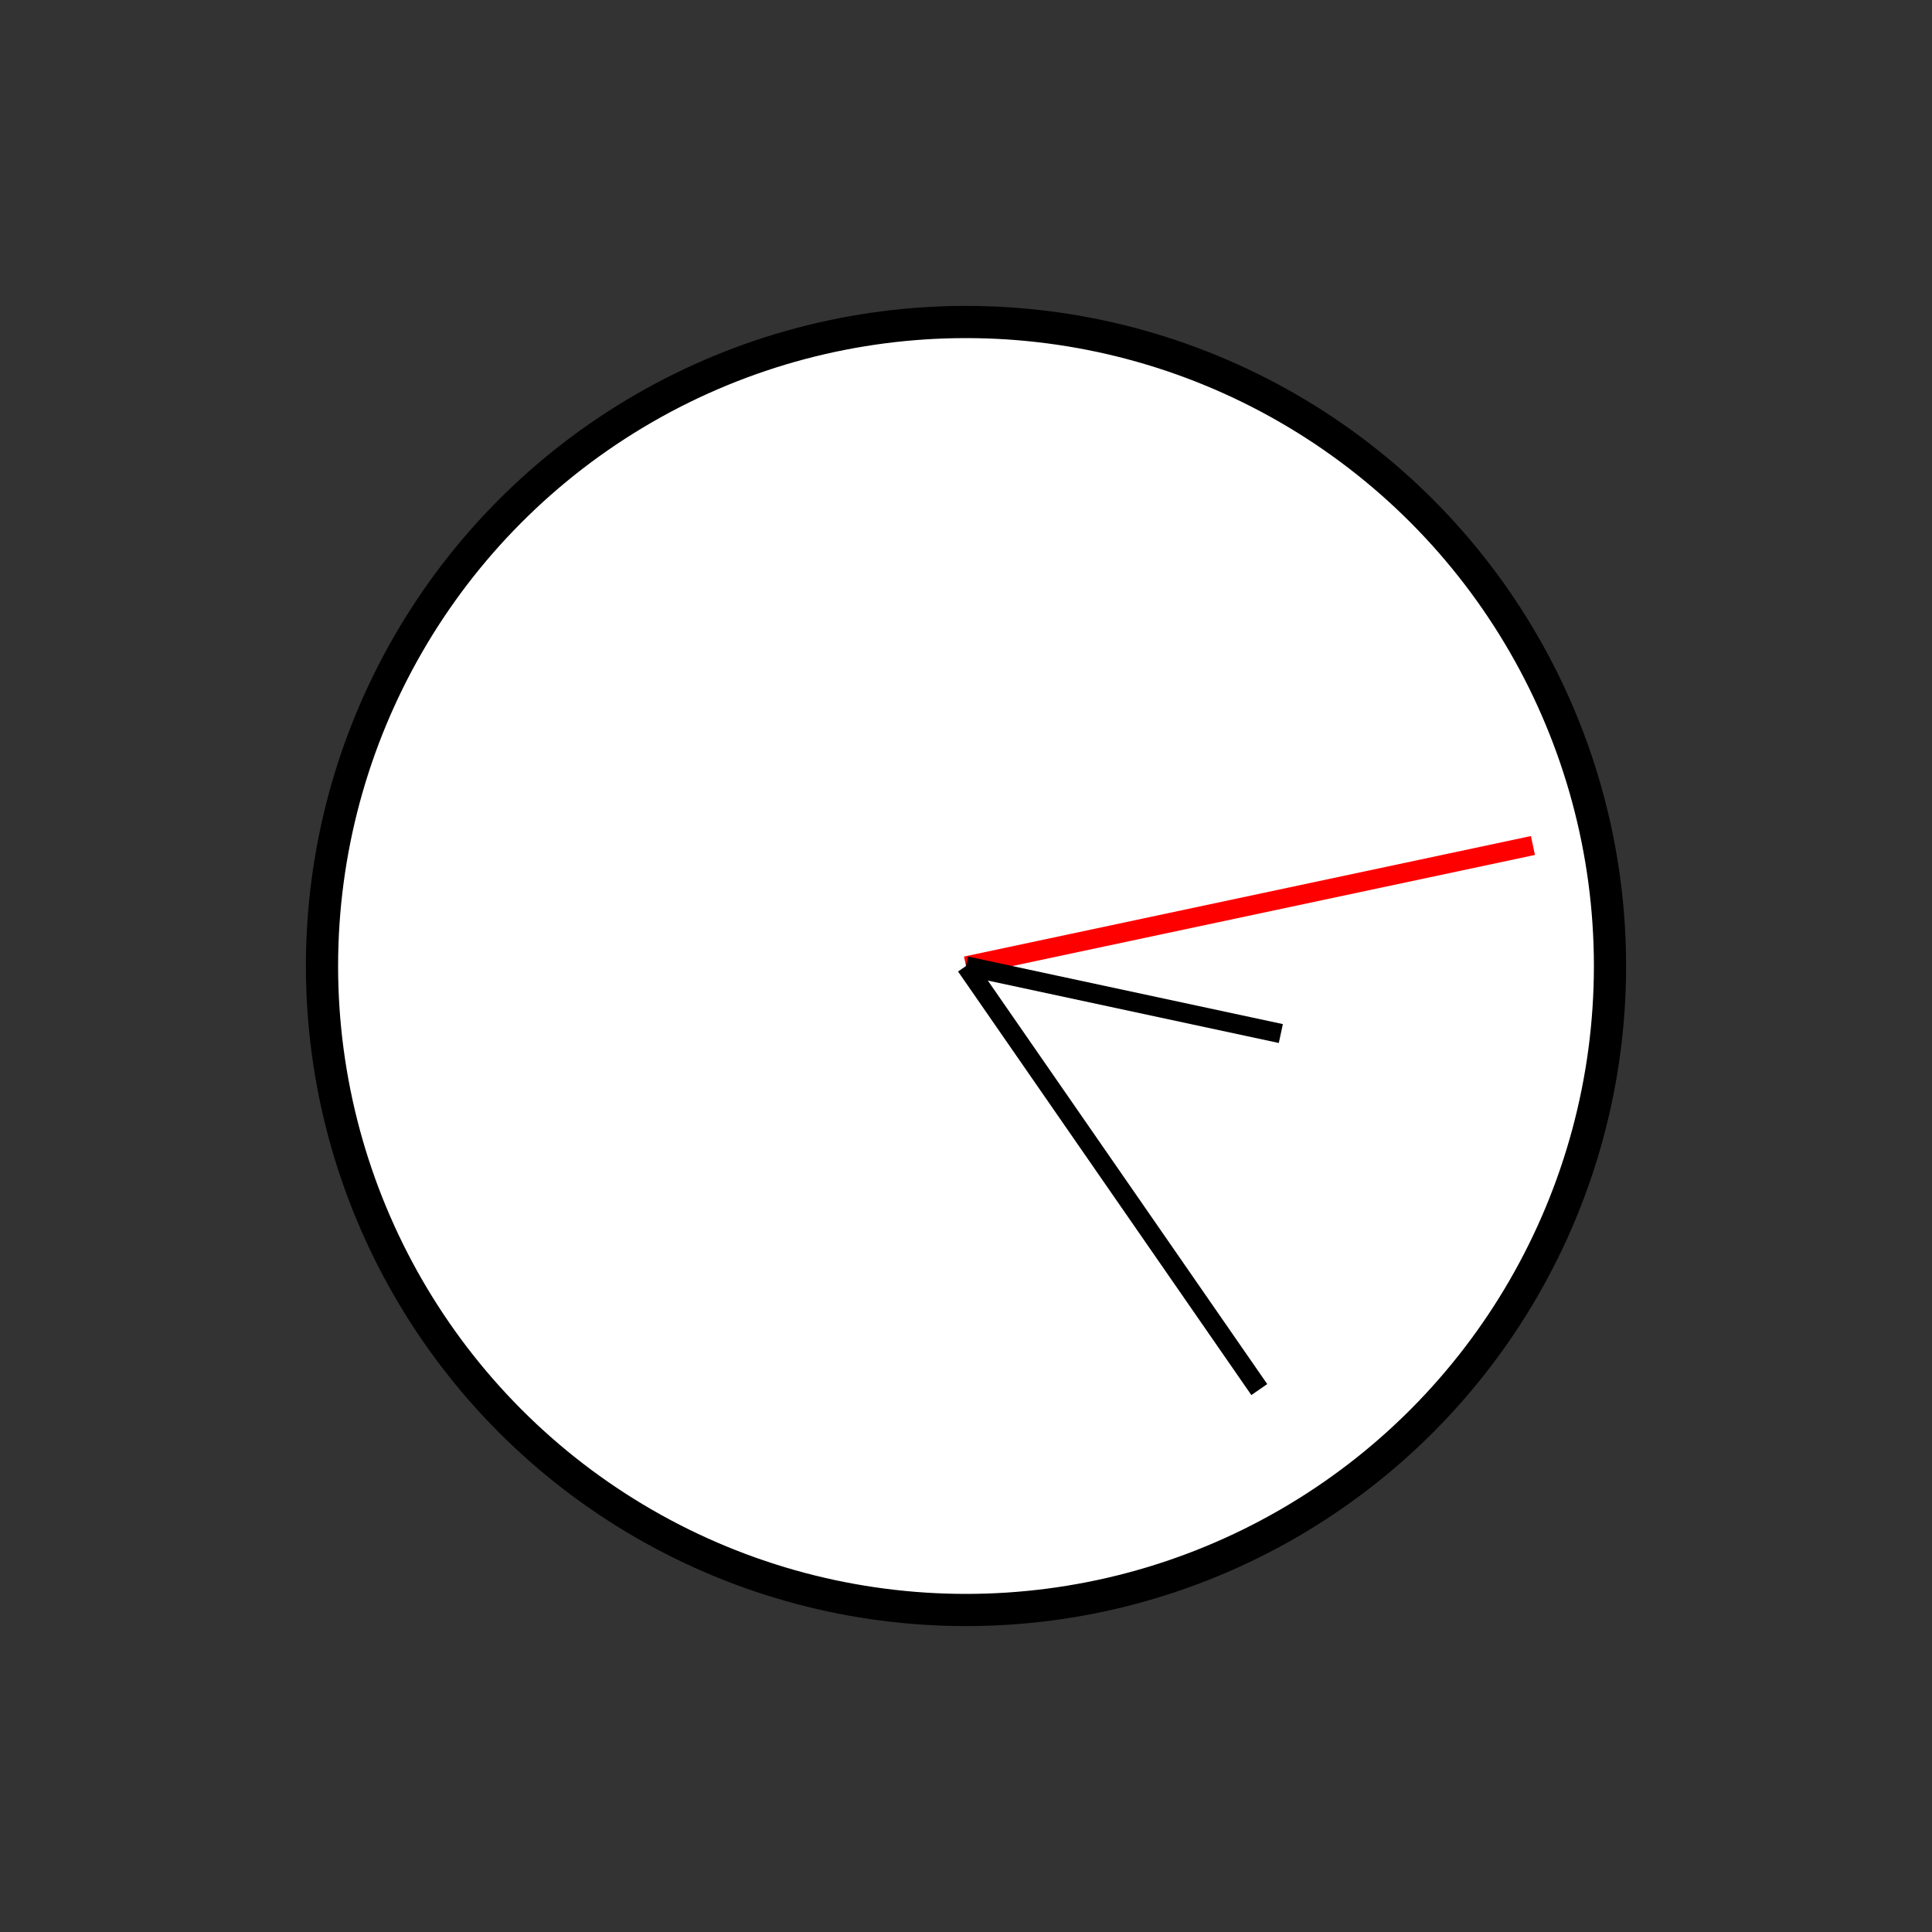 <?xml version="1.0" encoding="UTF-8" standalone="no"?>
<!DOCTYPE svg PUBLIC "-//W3C//DTD SVG 1.1//EN" "http://www.w3.org/Graphics/SVG/1.1/DTD/svg11.dtd">
<svg xmlns="http://www.w3.org/2000/svg"
     width="100%"
     height="100%"
     viewBox="0 0 300 300"
     version="2.0"><rect x="0" y="0" width="300" height="300" fill="#333333" stroke="none"/><circle cx="150" cy="150" r="100" style="fill:#fff;stroke:#000;stroke-width:5px;"/><line x1="150" y1="150" x2="238.033" y2="131.288" style="fill:none;stroke:#f00;stroke-width:3px;"/><line x1="150" y1="150" x2="195.542" y2="215.772" style="fill:none;stroke:#000;stroke-width:3px;"/><line x1="150" y1="150" x2="198.888" y2="160.488" style="fill:none;stroke:#000;stroke-width:3px;"/></svg>